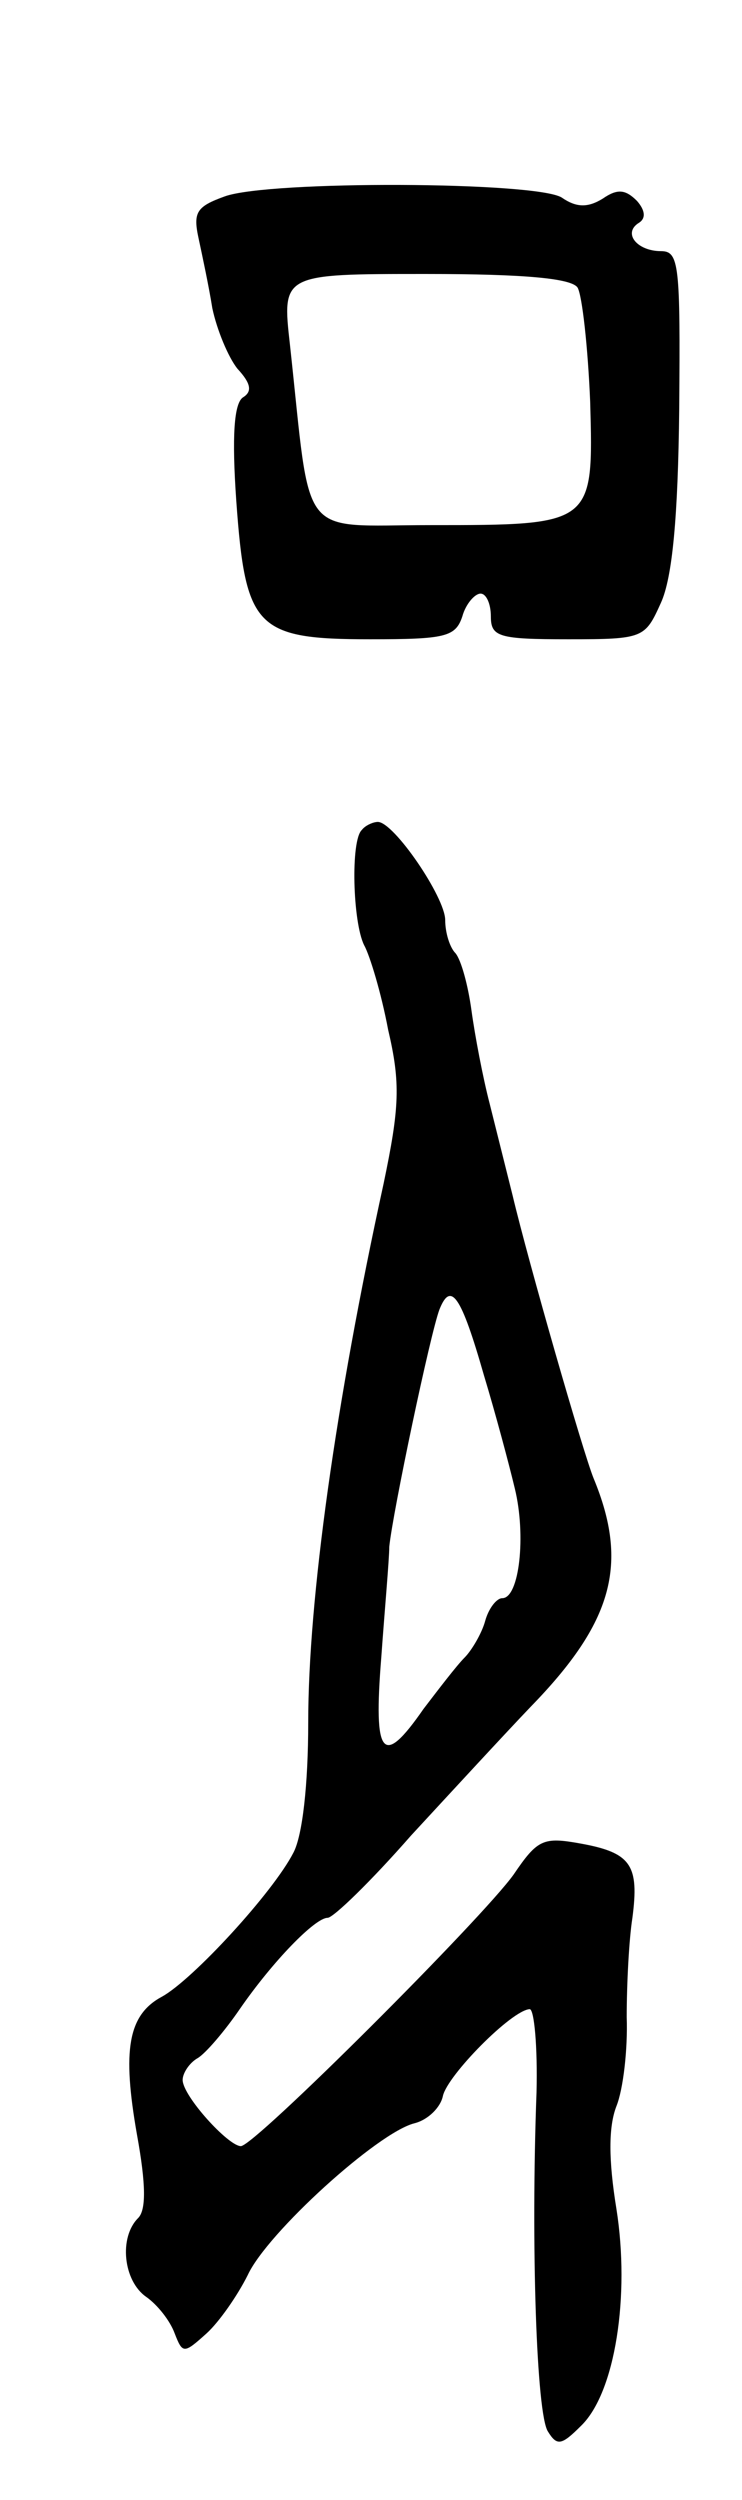 <svg version="1.0" xmlns="http://www.w3.org/2000/svg"
 width="65pt" height="219pt" viewBox="0 0 65 219"
 preserveAspectRatio="xMidYMid meet">
<g transform="translate(0,219) scale(0.1,-0.1)"
fill="#000000" stroke="none">
<path d="M197 2018 c-25 -9 -28 -14 -23 -37 3 -14 9 -42 12 -61 4 -19 14 -43
22 -53 12 -13 13 -20 5 -25 -8 -5 -10 -34 -6 -91 8 -111 17 -121 117 -121 66
0 75 2 81 20 3 11 11 20 16 20 5 0 9 -9 9 -20 0 -18 7 -20 68 -20 66 0 67 1
81 32 10 22 15 75 16 170 1 126 0 138 -16 138 -21 0 -34 16 -19 25 6 4 5 11
-2 19 -10 10 -17 11 -30 2 -13 -8 -23 -8 -36 1 -23 14 -256 15 -295 1z m309
-80 c4 -7 9 -52 11 -100 3 -108 3 -108 -140 -108 -117 0 -104 -16 -123 158 -7
62 -7 62 119 62 88 0 128 -4 133 -12z"/>
<path d="M317 1463 c-10 -9 -8 -81 2 -101 5 -9 15 -42 21 -74 11 -47 10 -68
-4 -135 -42 -192 -66 -364 -66 -472 0 -54 -5 -99 -13 -114 -18 -35 -88 -111
-115 -126 -30 -16 -35 -47 -22 -121 8 -44 8 -66 1 -73 -17 -17 -13 -55 7 -69
10 -7 21 -21 25 -32 7 -18 8 -18 28 0 11 10 27 33 36 51 17 37 114 125 146
133 12 3 23 14 25 24 4 18 60 75 76 76 4 0 7 -33 6 -73 -5 -134 0 -282 10
-297 8 -13 12 -12 29 5 30 29 43 114 31 190 -7 43 -7 72 0 90 6 15 10 50 9 78
0 29 2 68 5 87 6 46 -1 57 -45 65 -33 6 -38 4 -59 -27 -27 -38 -227 -238 -239
-238 -11 0 -51 44 -51 58 0 6 6 15 13 19 7 4 24 24 37 43 29 42 66 80 77 80 5
0 38 32 73 72 36 39 83 90 105 113 72 74 86 125 55 200 -9 22 -57 189 -71 248
-5 20 -14 56 -20 80 -6 23 -13 60 -16 82 -3 22 -9 44 -14 50 -5 5 -9 18 -9 29
0 20 -45 86 -59 86 -4 0 -11 -3 -14 -7z m107 -478 c10 -33 22 -78 27 -99 10
-41 4 -96 -11 -96 -5 0 -12 -9 -15 -20 -3 -11 -12 -26 -18 -32 -7 -7 -23 -28
-36 -45 -36 -52 -44 -42 -37 45 3 42 7 86 7 97 3 30 36 187 44 208 10 25 19
12 39 -58z"/>
</g>
</svg>
